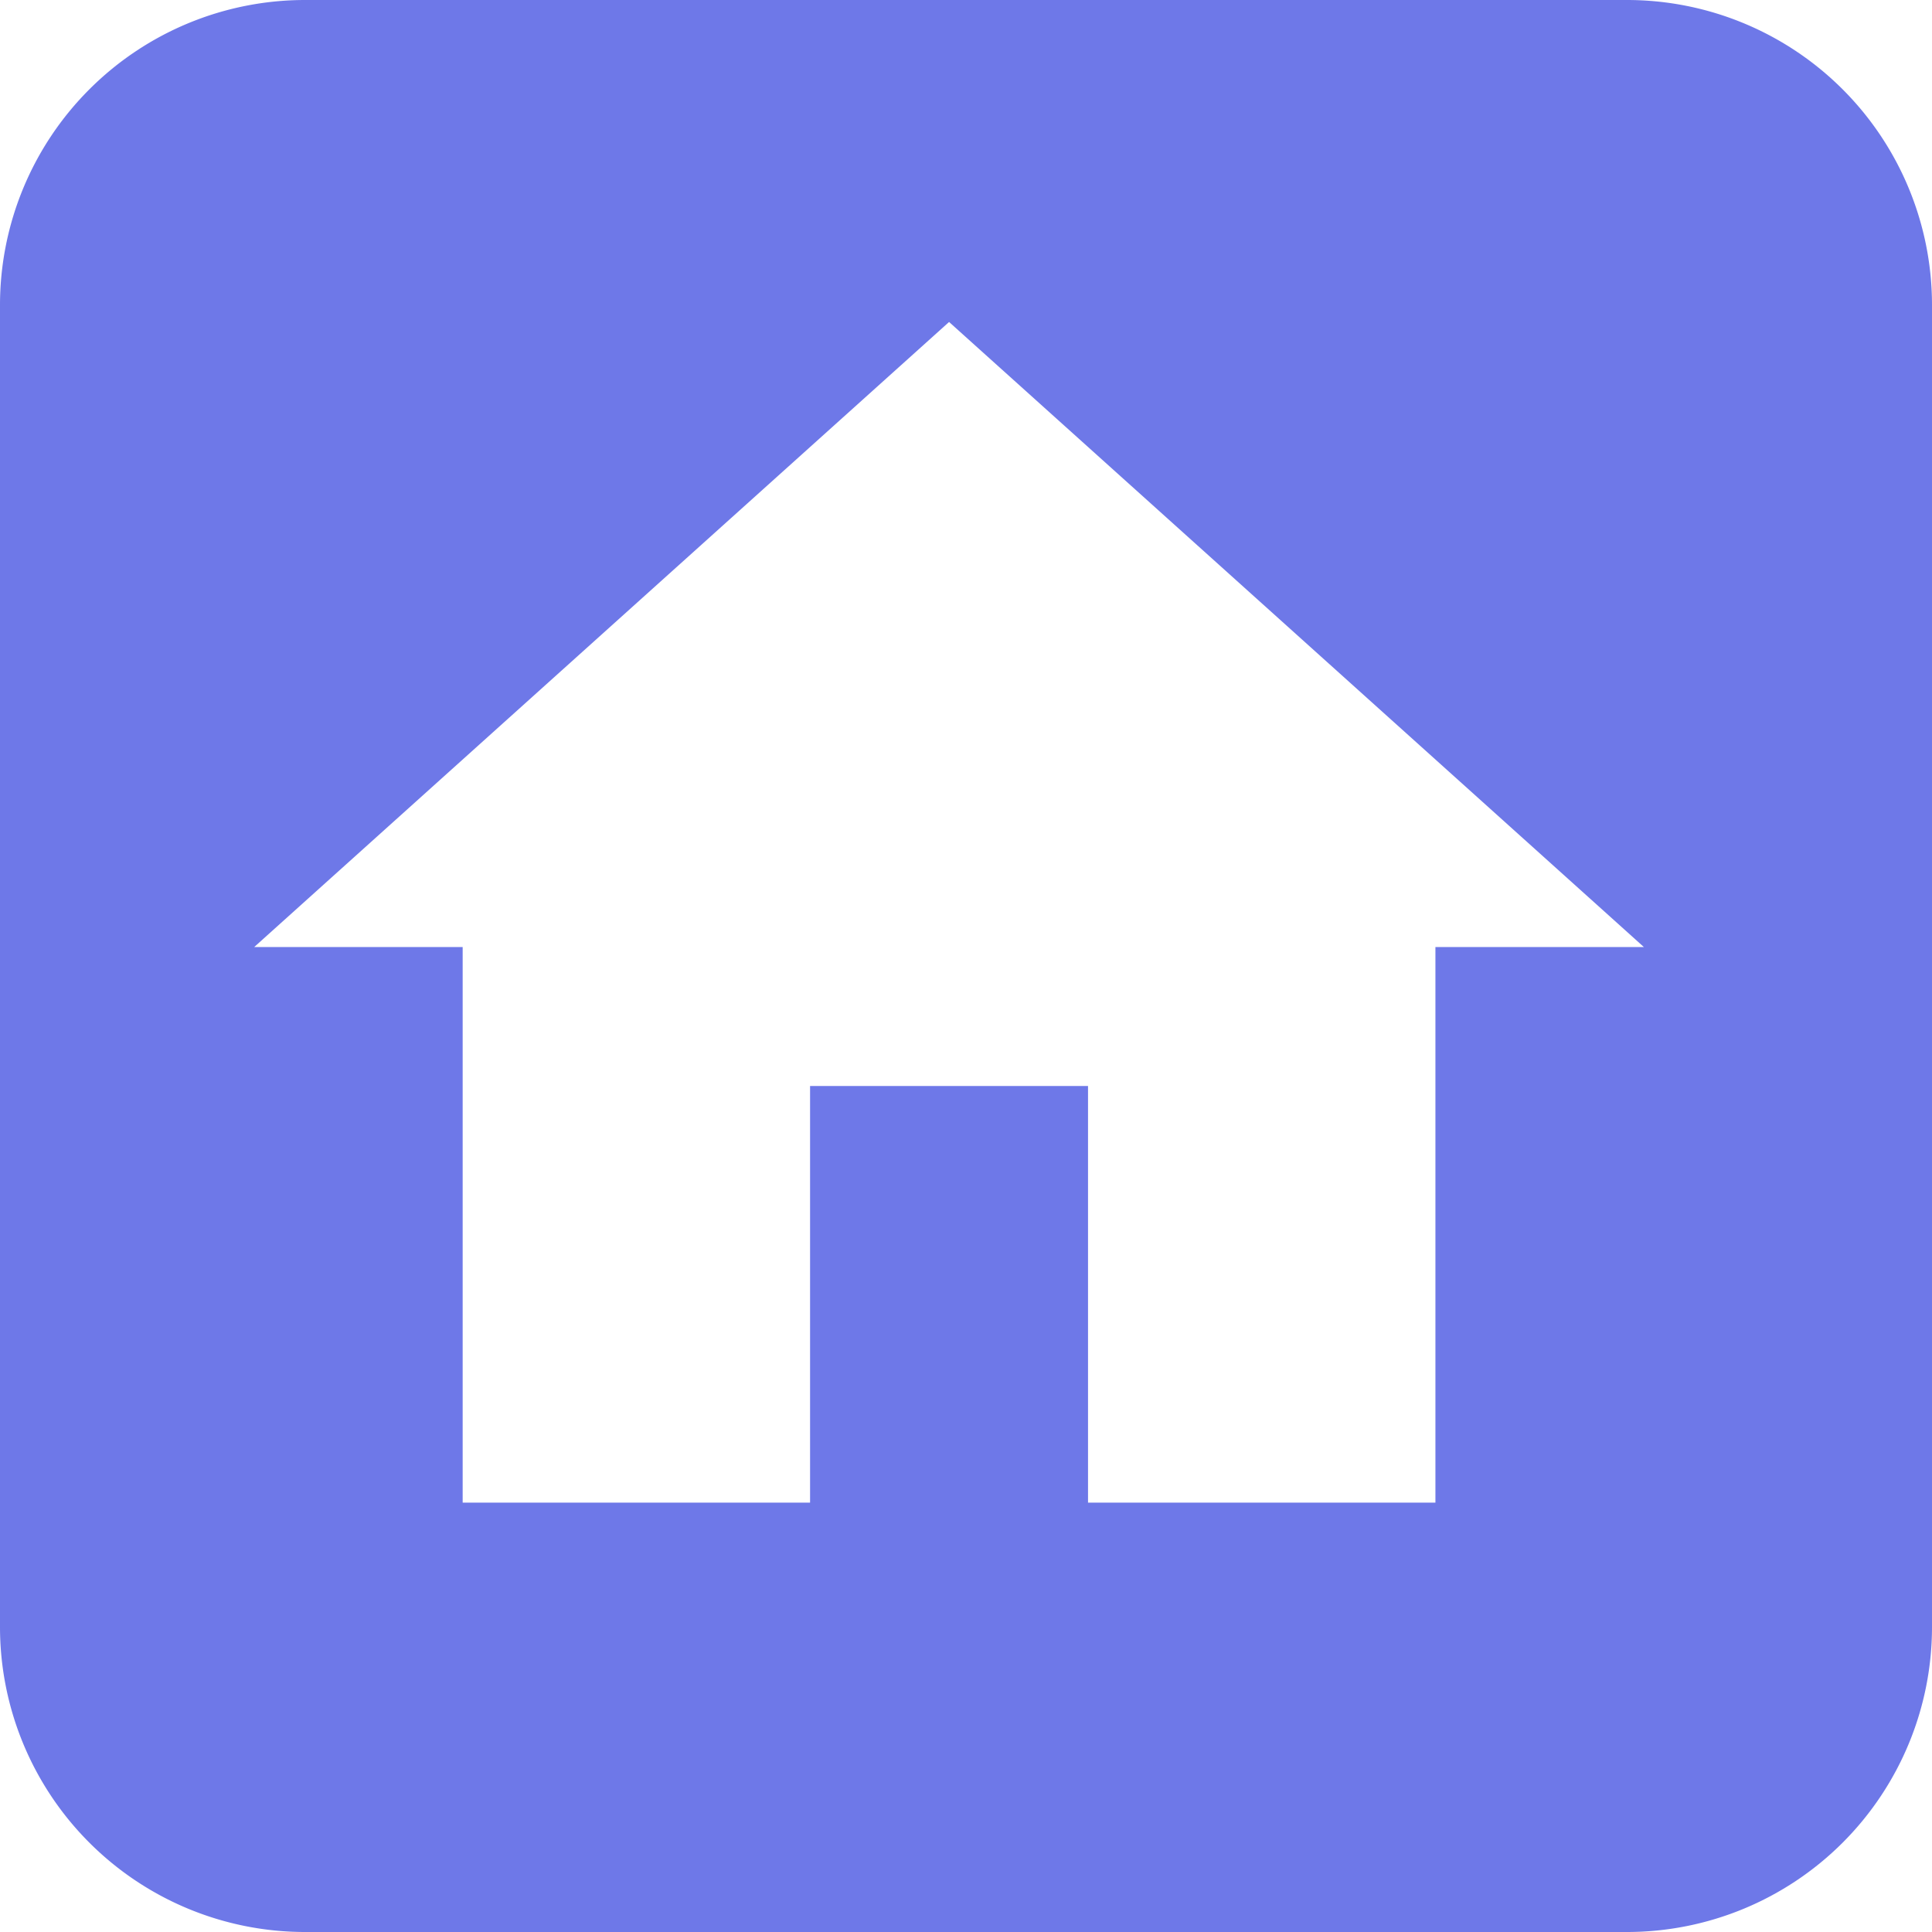 <svg width="38" height="38" fill="none" xmlns="http://www.w3.org/2000/svg"><path fill-rule="evenodd" clip-rule="evenodd" d="M6 0a6 6 0 00-6 6v26a6 6 0 006 6h26a6 6 0 006-6V6a6 6 0 00-6-6H6zm9.933 21.36v8.195H9.1V18.627H5L18.667 6.333l13.666 12.294h-4.1v10.928H21.4V21.36h-5.467z" fill="#6E78E8"/></svg>